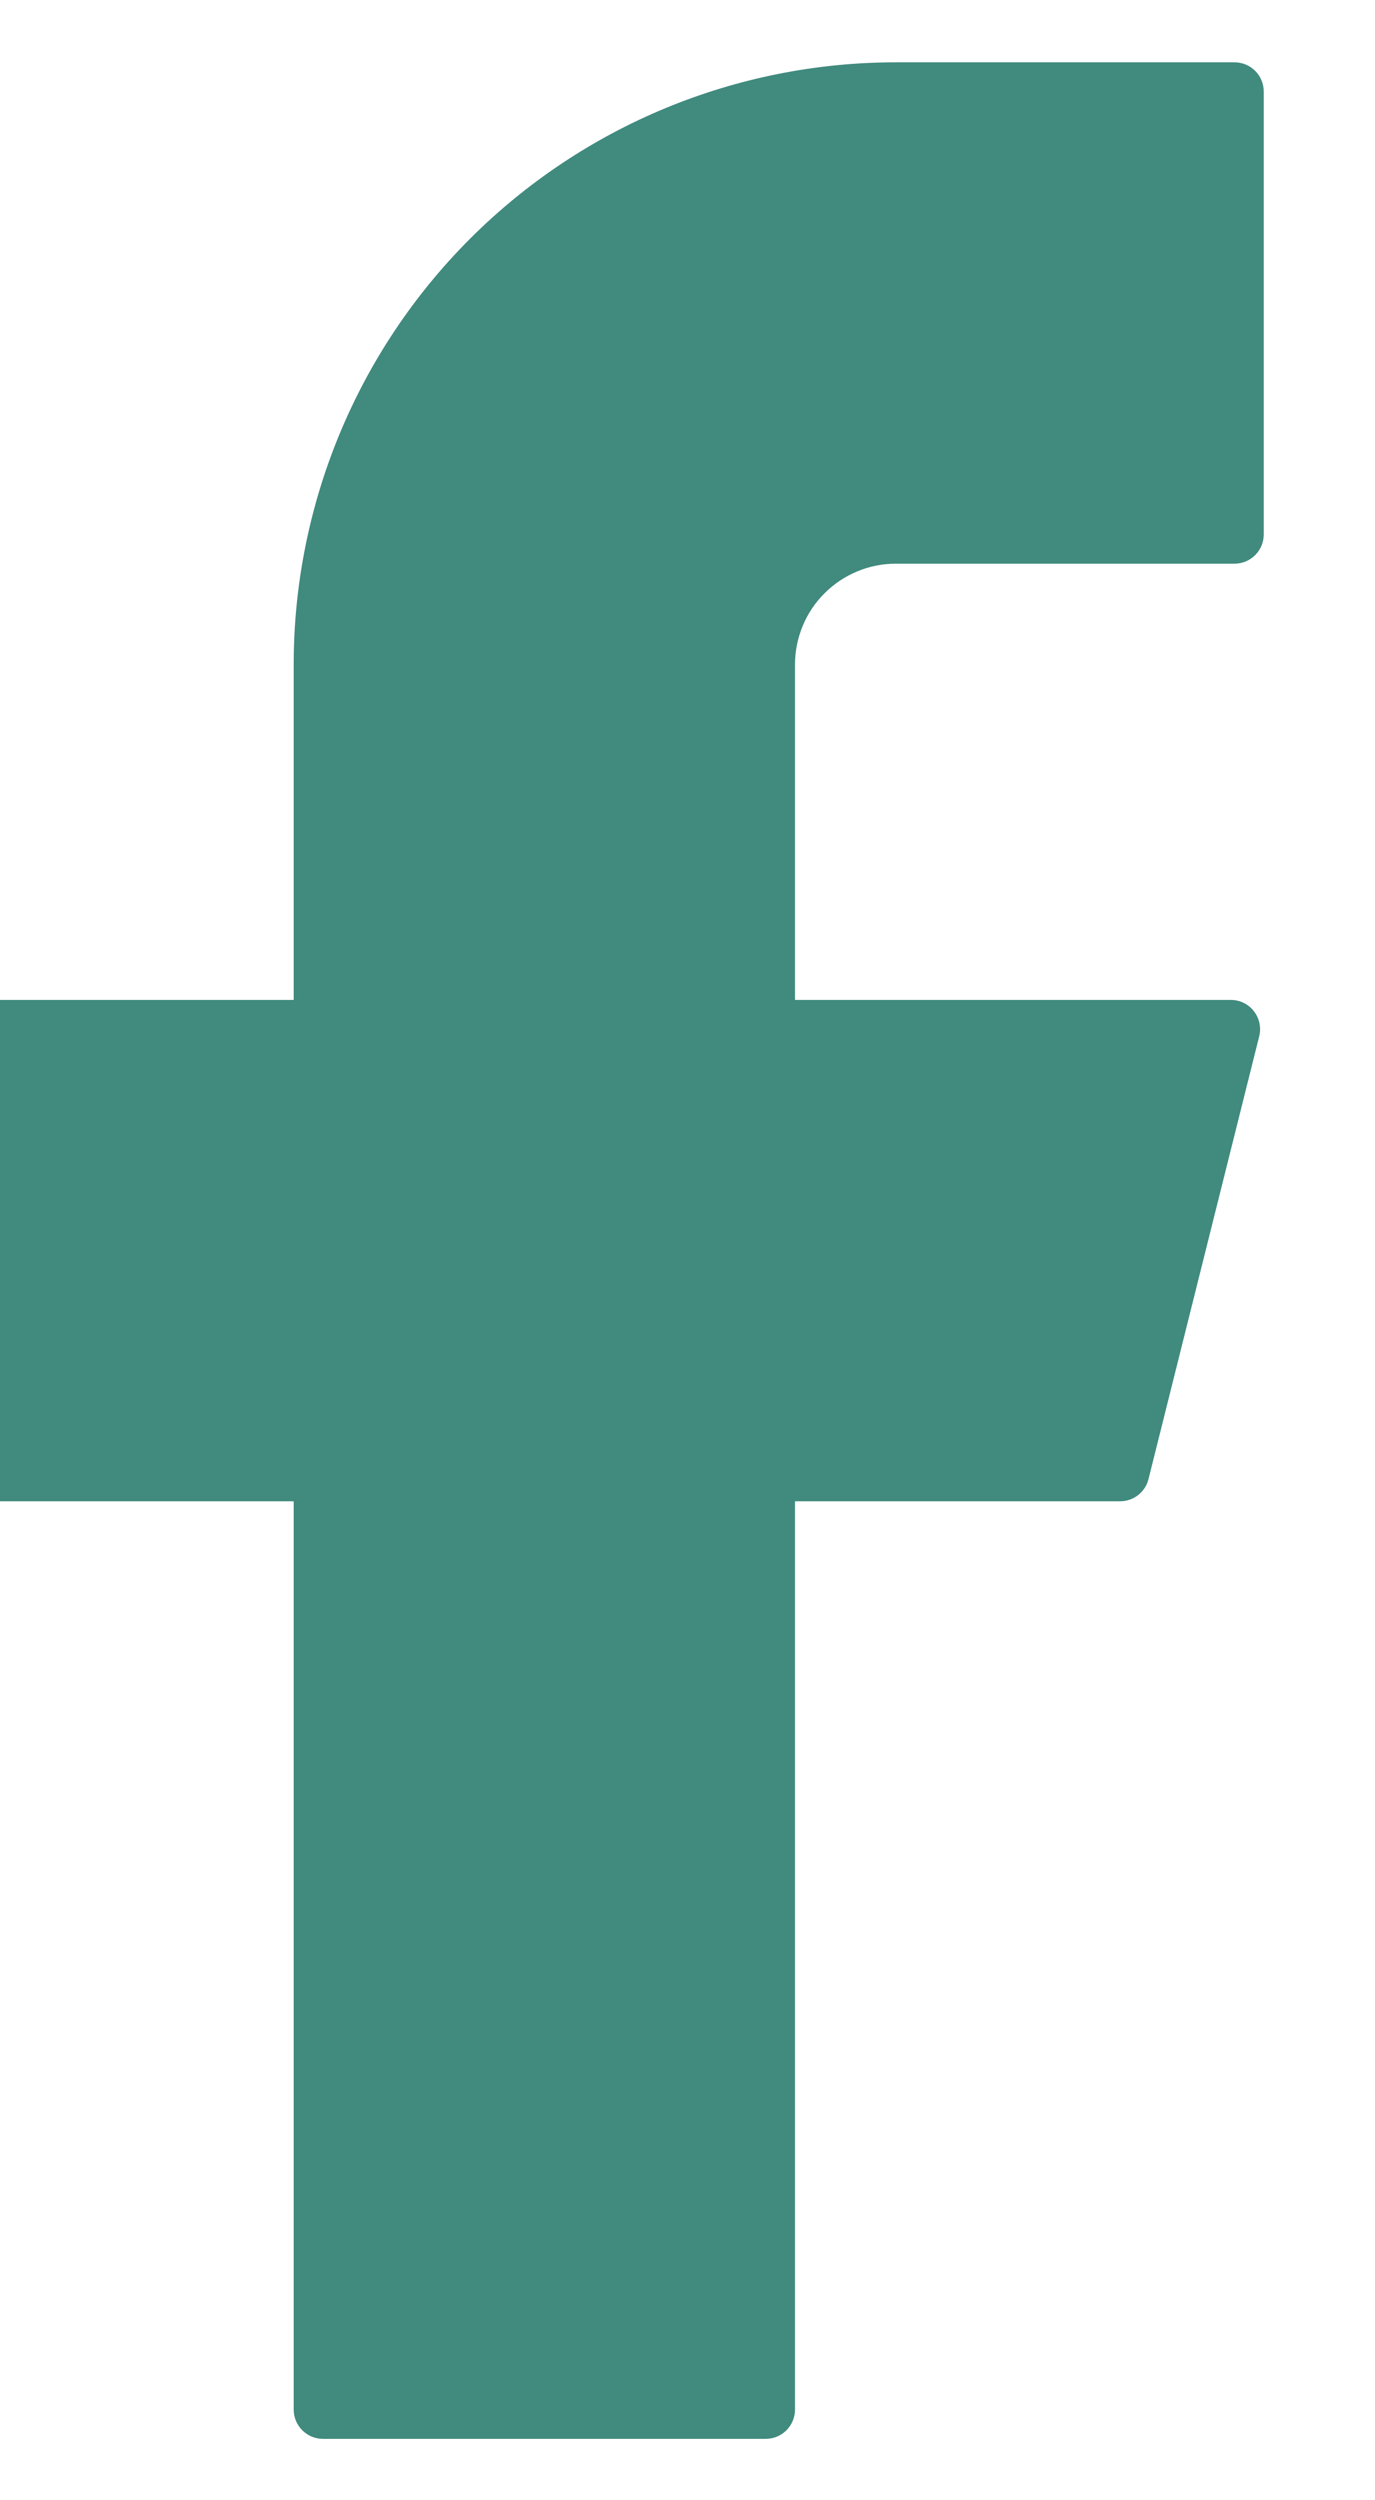 <svg width="22" height="40" viewBox="0 0 22 40" fill="none" xmlns="http://www.w3.org/2000/svg" xmlns:xlink="http://www.w3.org/1999/xlink">
<path d="M14.335,0.997C11.779,0.997 9.328,2.012 7.521,3.819C5.714,5.626 4.699,8.077 4.699,10.632L4.699,15.997L-0.457,15.997C-0.715,15.997 -0.926,16.205 -0.926,16.466L-0.926,23.549C-0.926,23.807 -0.717,24.018 -0.457,24.018L4.699,24.018L4.699,38.549C4.699,38.807 4.908,39.018 5.168,39.018L12.251,39.018C12.51,39.018 12.72,38.809 12.72,38.549L12.72,24.018L17.922,24.018C18.137,24.018 18.324,23.872 18.376,23.663L20.147,16.58C20.165,16.511 20.166,16.439 20.151,16.369C20.137,16.299 20.106,16.234 20.062,16.178C20.019,16.121 19.963,16.076 19.899,16.045C19.835,16.013 19.764,15.997 19.693,15.997L12.72,15.997L12.72,10.632C12.72,10.42 12.762,10.21 12.843,10.014C12.924,9.818 13.043,9.64 13.193,9.491C13.343,9.341 13.521,9.222 13.717,9.141C13.913,9.059 14.123,9.018 14.335,9.018L19.751,9.018C20.01,9.018 20.22,8.809 20.22,8.549L20.22,1.466C20.22,1.207 20.012,0.997 19.751,0.997L14.335,0.997Z" fill="#408A7E"/>
</svg>
